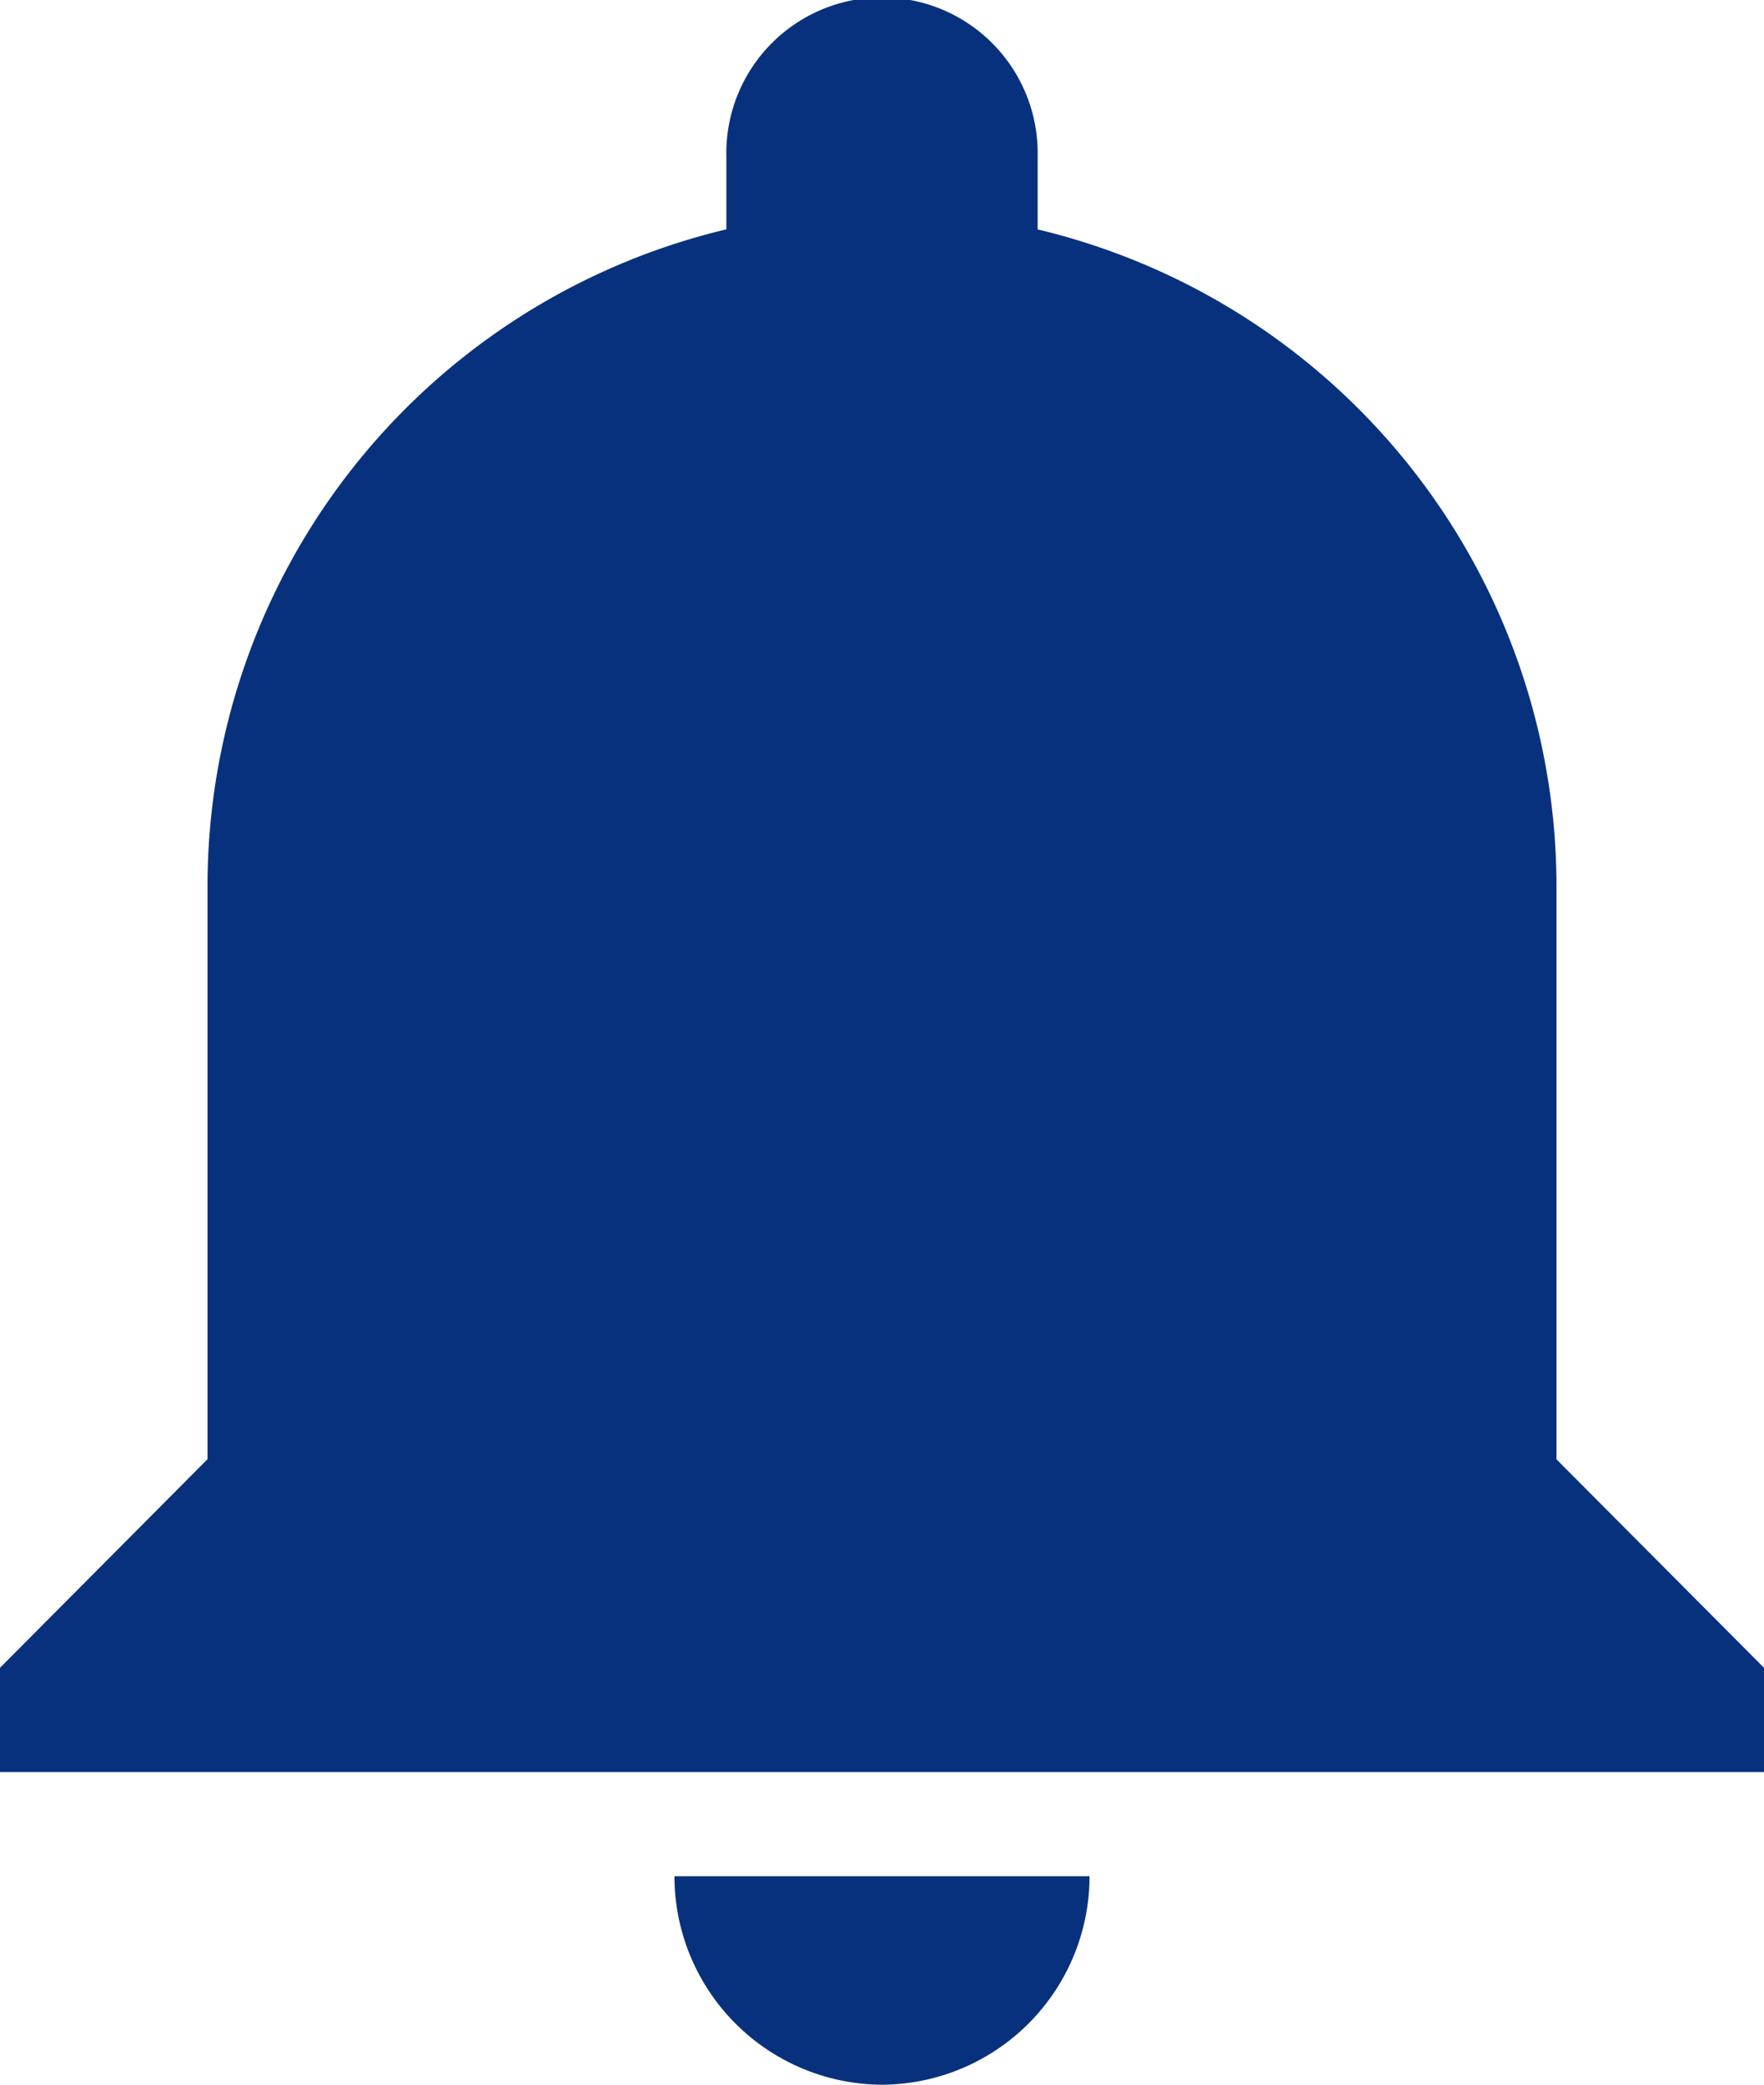 <svg xmlns="http://www.w3.org/2000/svg" width="25.791" height="30.481" viewBox="0 0 25.791 30.481">
    <path id="prefix__Icon_ionic-md-notifications" d="M18.521 33.856a3.05 3.05 0 0 0 3.034-3.048h-6.069a3.05 3.05 0 0 0 3.035 3.048zm9.861-9.144v-8.383a9.878 9.878 0 0 0-7.586-9.6V5.661a2.276 2.276 0 1 0-4.551 0v1.067a9.878 9.878 0 0 0-7.586 9.6v8.382l-3.034 3.05v1.524h25.791V27.76z" data-name="Icon ionic-md-notifications" transform="translate(-5.625 -3.375)" style="fill:#08317d"/>
</svg>

